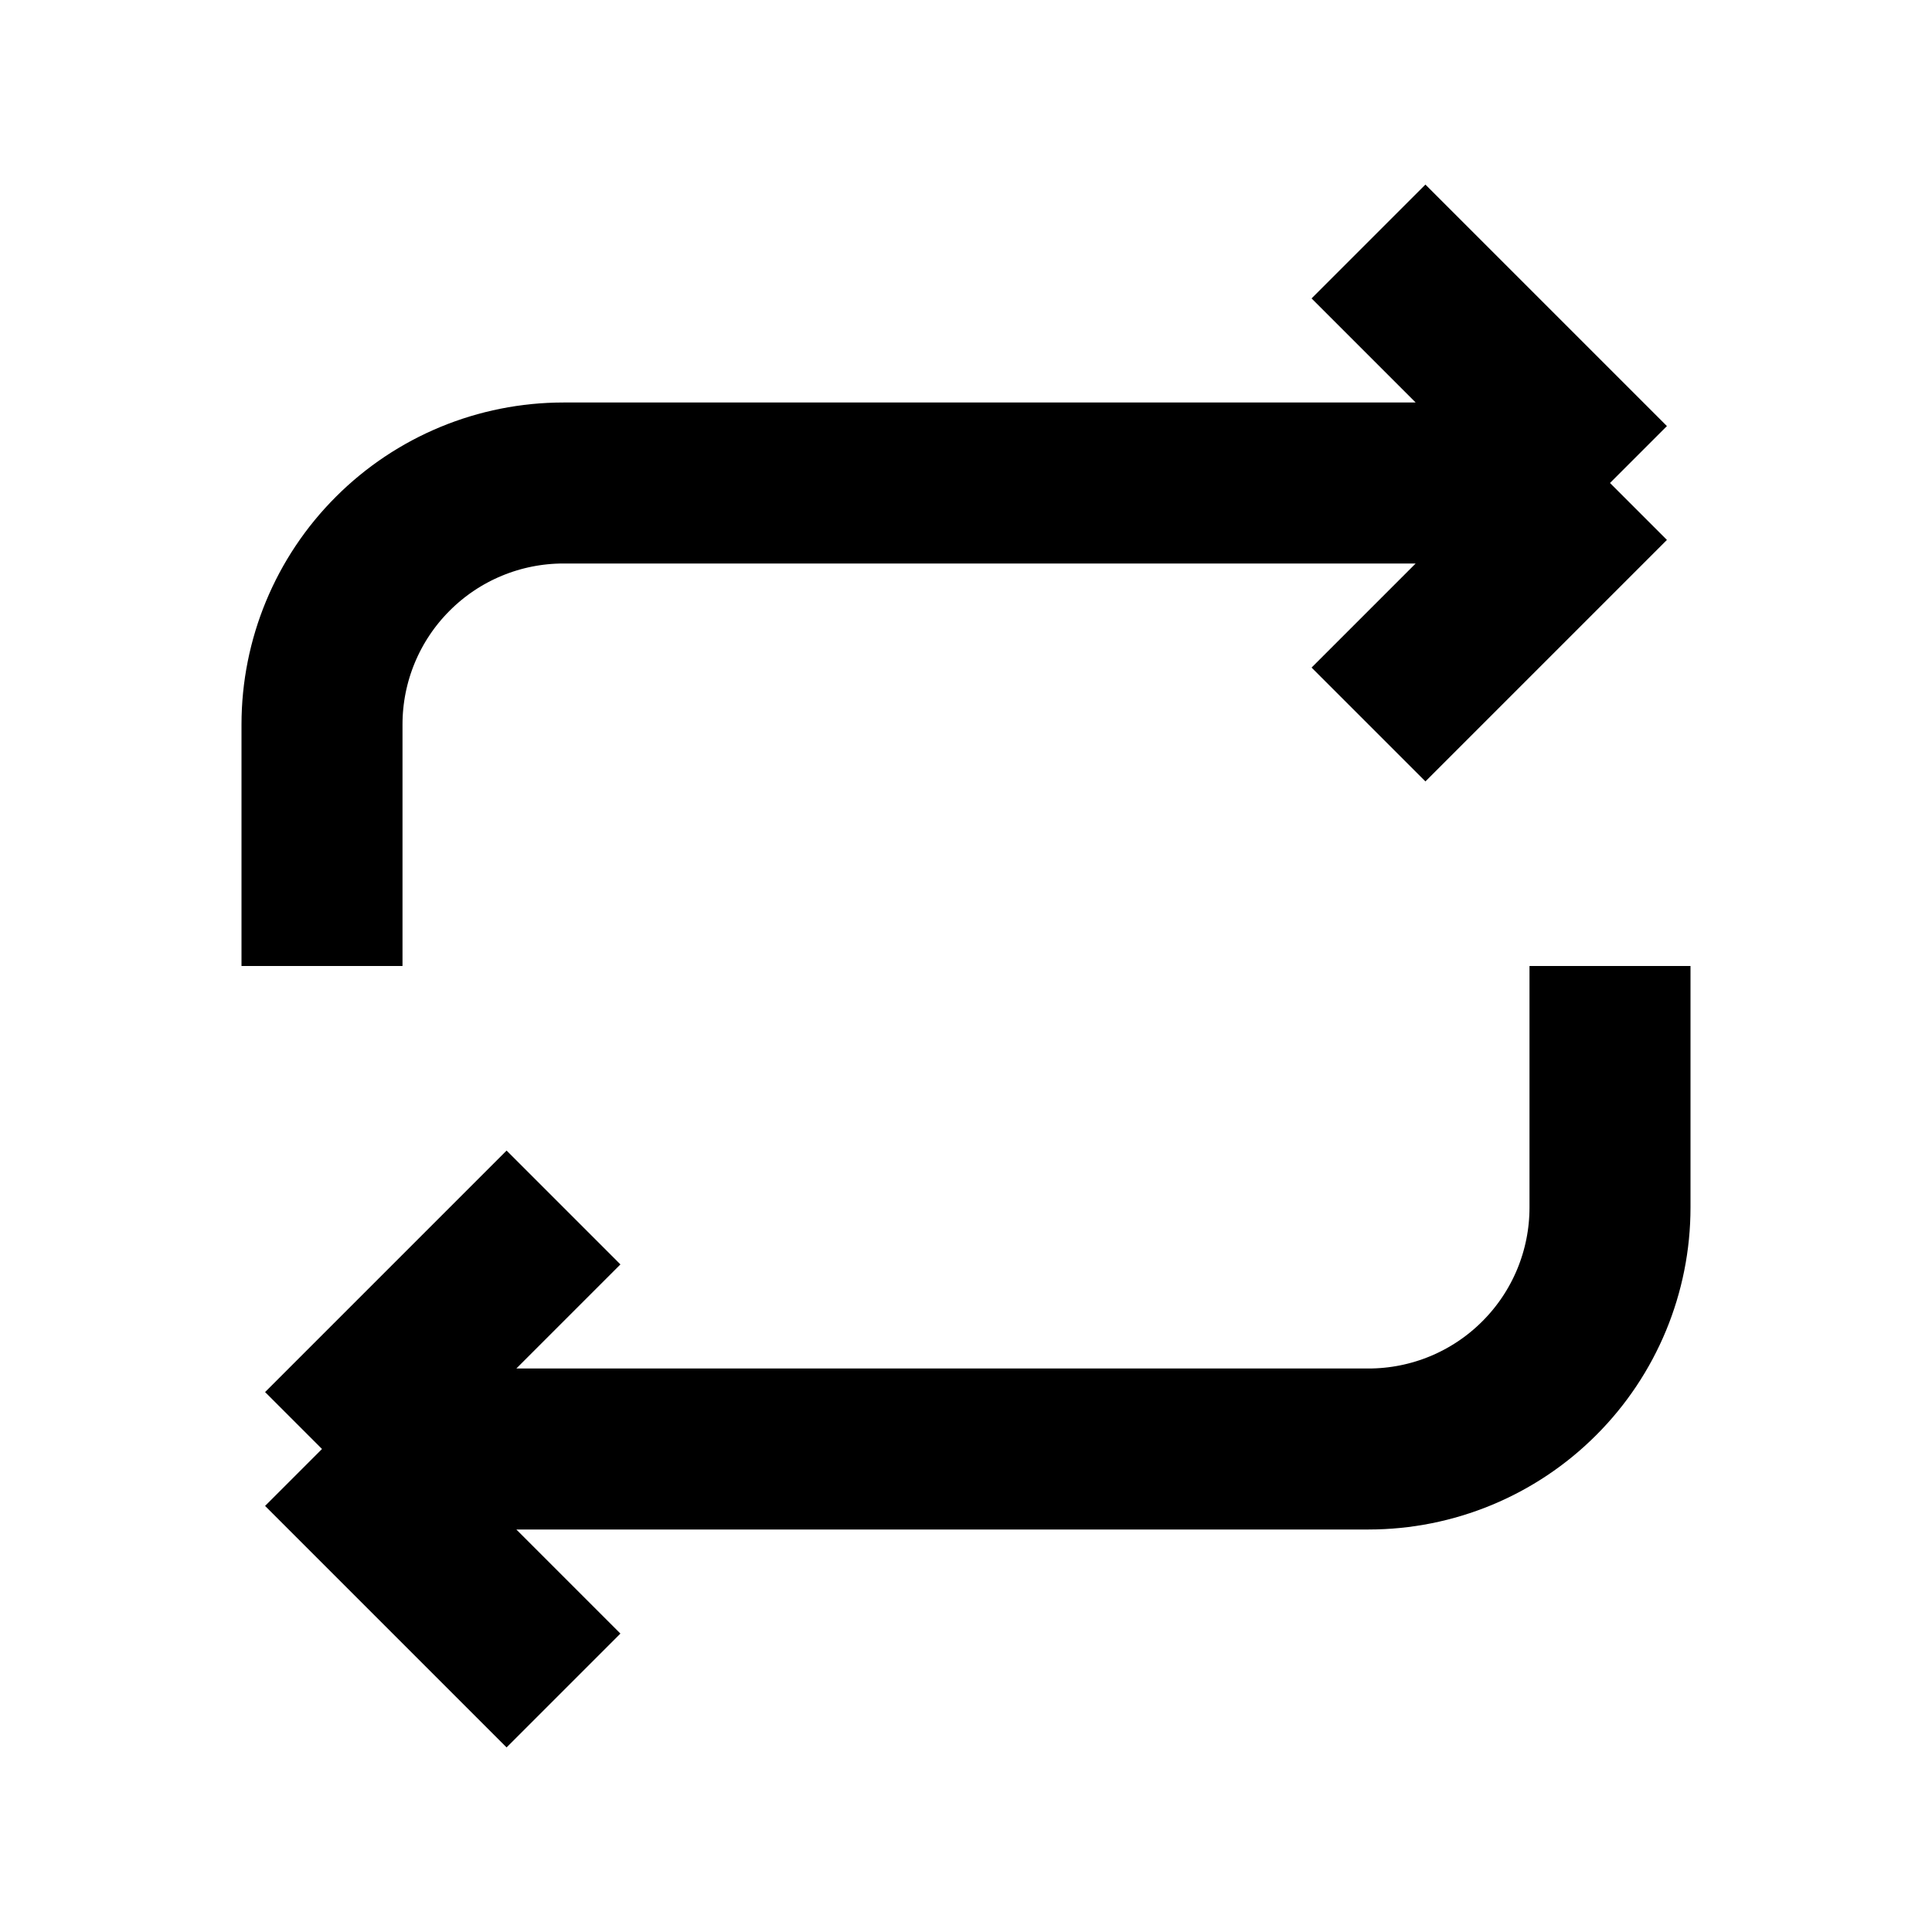 <?xml version="1.0" encoding="UTF-8" standalone="no"?><svg xmlns:android="http://schemas.android.com/apk/res/android" height="24" width="24" xmlns="http://www.w3.org/2000/svg">
  <path android:strokeLineCap="round" android:strokeLineJoin="round" d="M4,12V9C4,8.204 4.316,7.441 4.879,6.879C5.441,6.316 6.204,6 7,6H20M20,6L17,3M20,6L17,9" fill="#000000" fill-opacity="0.0" stroke="#000000" stroke-width="2"/>
  <path android:strokeLineCap="round" android:strokeLineJoin="round" d="M20,12V15C20,15.796 19.684,16.559 19.121,17.121C18.559,17.684 17.796,18 17,18H4M4,18L7,21M4,18L7,15" fill="#000000" fill-opacity="0.0" stroke="#000000" stroke-width="2"/>
</svg>
